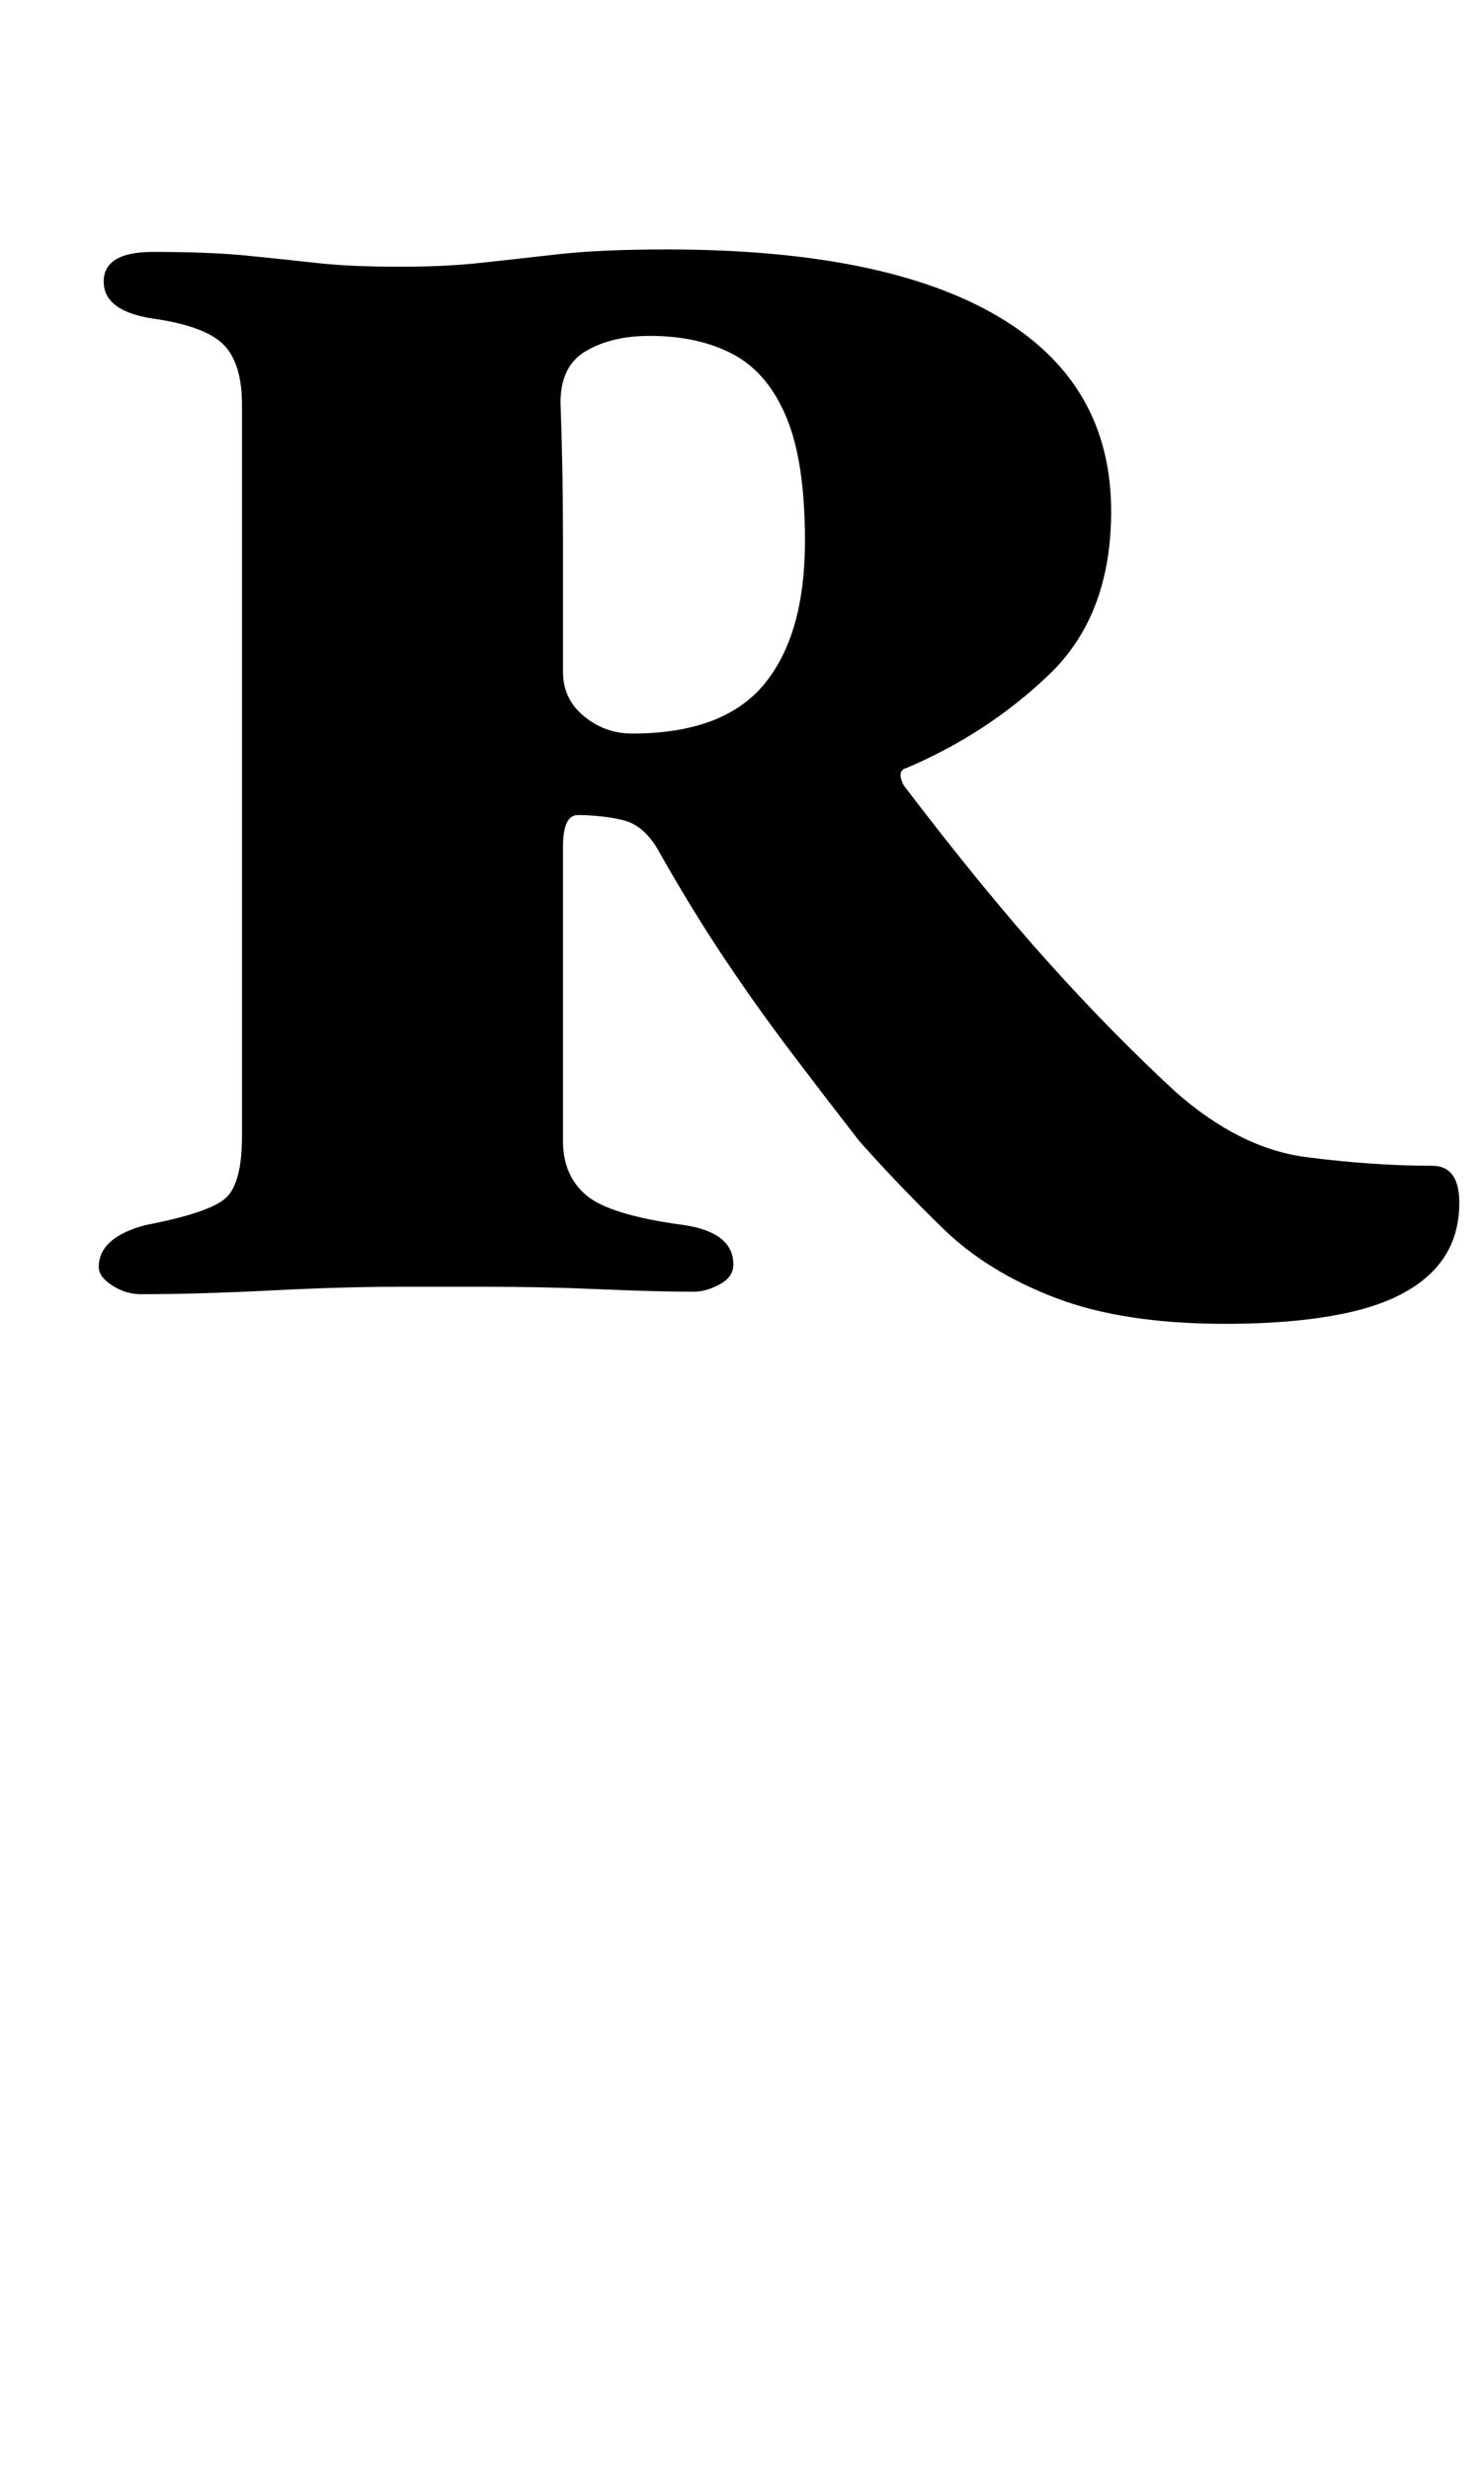 <?xml version="1.0" standalone="no"?>
<!DOCTYPE svg PUBLIC "-//W3C//DTD SVG 1.1//EN" "http://www.w3.org/Graphics/SVG/1.1/DTD/svg11.dtd" >
<svg xmlns="http://www.w3.org/2000/svg" xmlns:xlink="http://www.w3.org/1999/xlink" version="1.1" viewBox="-10 0 601 1000">
  <g transform="matrix(1 0 0 -1 0 800)">
   <path fill="currentColor"
d="M486 264q-41 0 -68.5 10.5t-45.5 28t-34 35.5q-14 18 -28 36.5t-27 38t-26 42.5q-6 11 -15 13q-4 1 -9 1.5t-9 0.5q-6 0 -6 -13v-119q0 -14 9.5 -22t39.5 -12q20 -3 20 -16q0 -5 -5.5 -8t-10.5 -3q-15 0 -38 1t-45 1h-37q-22 0 -51.5 -1.5t-52.5 -1.5q-6 0 -11.5 3.5
t-5.5 7.5q0 12 19 17q26 5 32.5 11t6.5 25v296q0 17 -7.5 24.5t-28.5 10.5q-20 3 -20 15t20 12q23 0 38 -1.5t28.5 -3t33.5 -1.5q18 0 32 1.5t31.5 3.5t44.5 2q88 0 134 -27t46 -79q0 -42 -25 -66t-58 -38q-4 -1 -1 -7q32 -42 58 -71t52 -53q26 -23 53 -26.5t51 -3.5
q11 0 11 -15q0 -17 -11 -28t-32 -16t-52 -5zM246 503q37 0 53.5 20t16.5 58q0 32 -7.5 50t-21.5 25.5t-34 7.5q-15 0 -25.5 -6t-10.5 -21q1 -27 1 -55v-54q0 -11 8.5 -18t19.5 -7z" />
  </g>

</svg>
